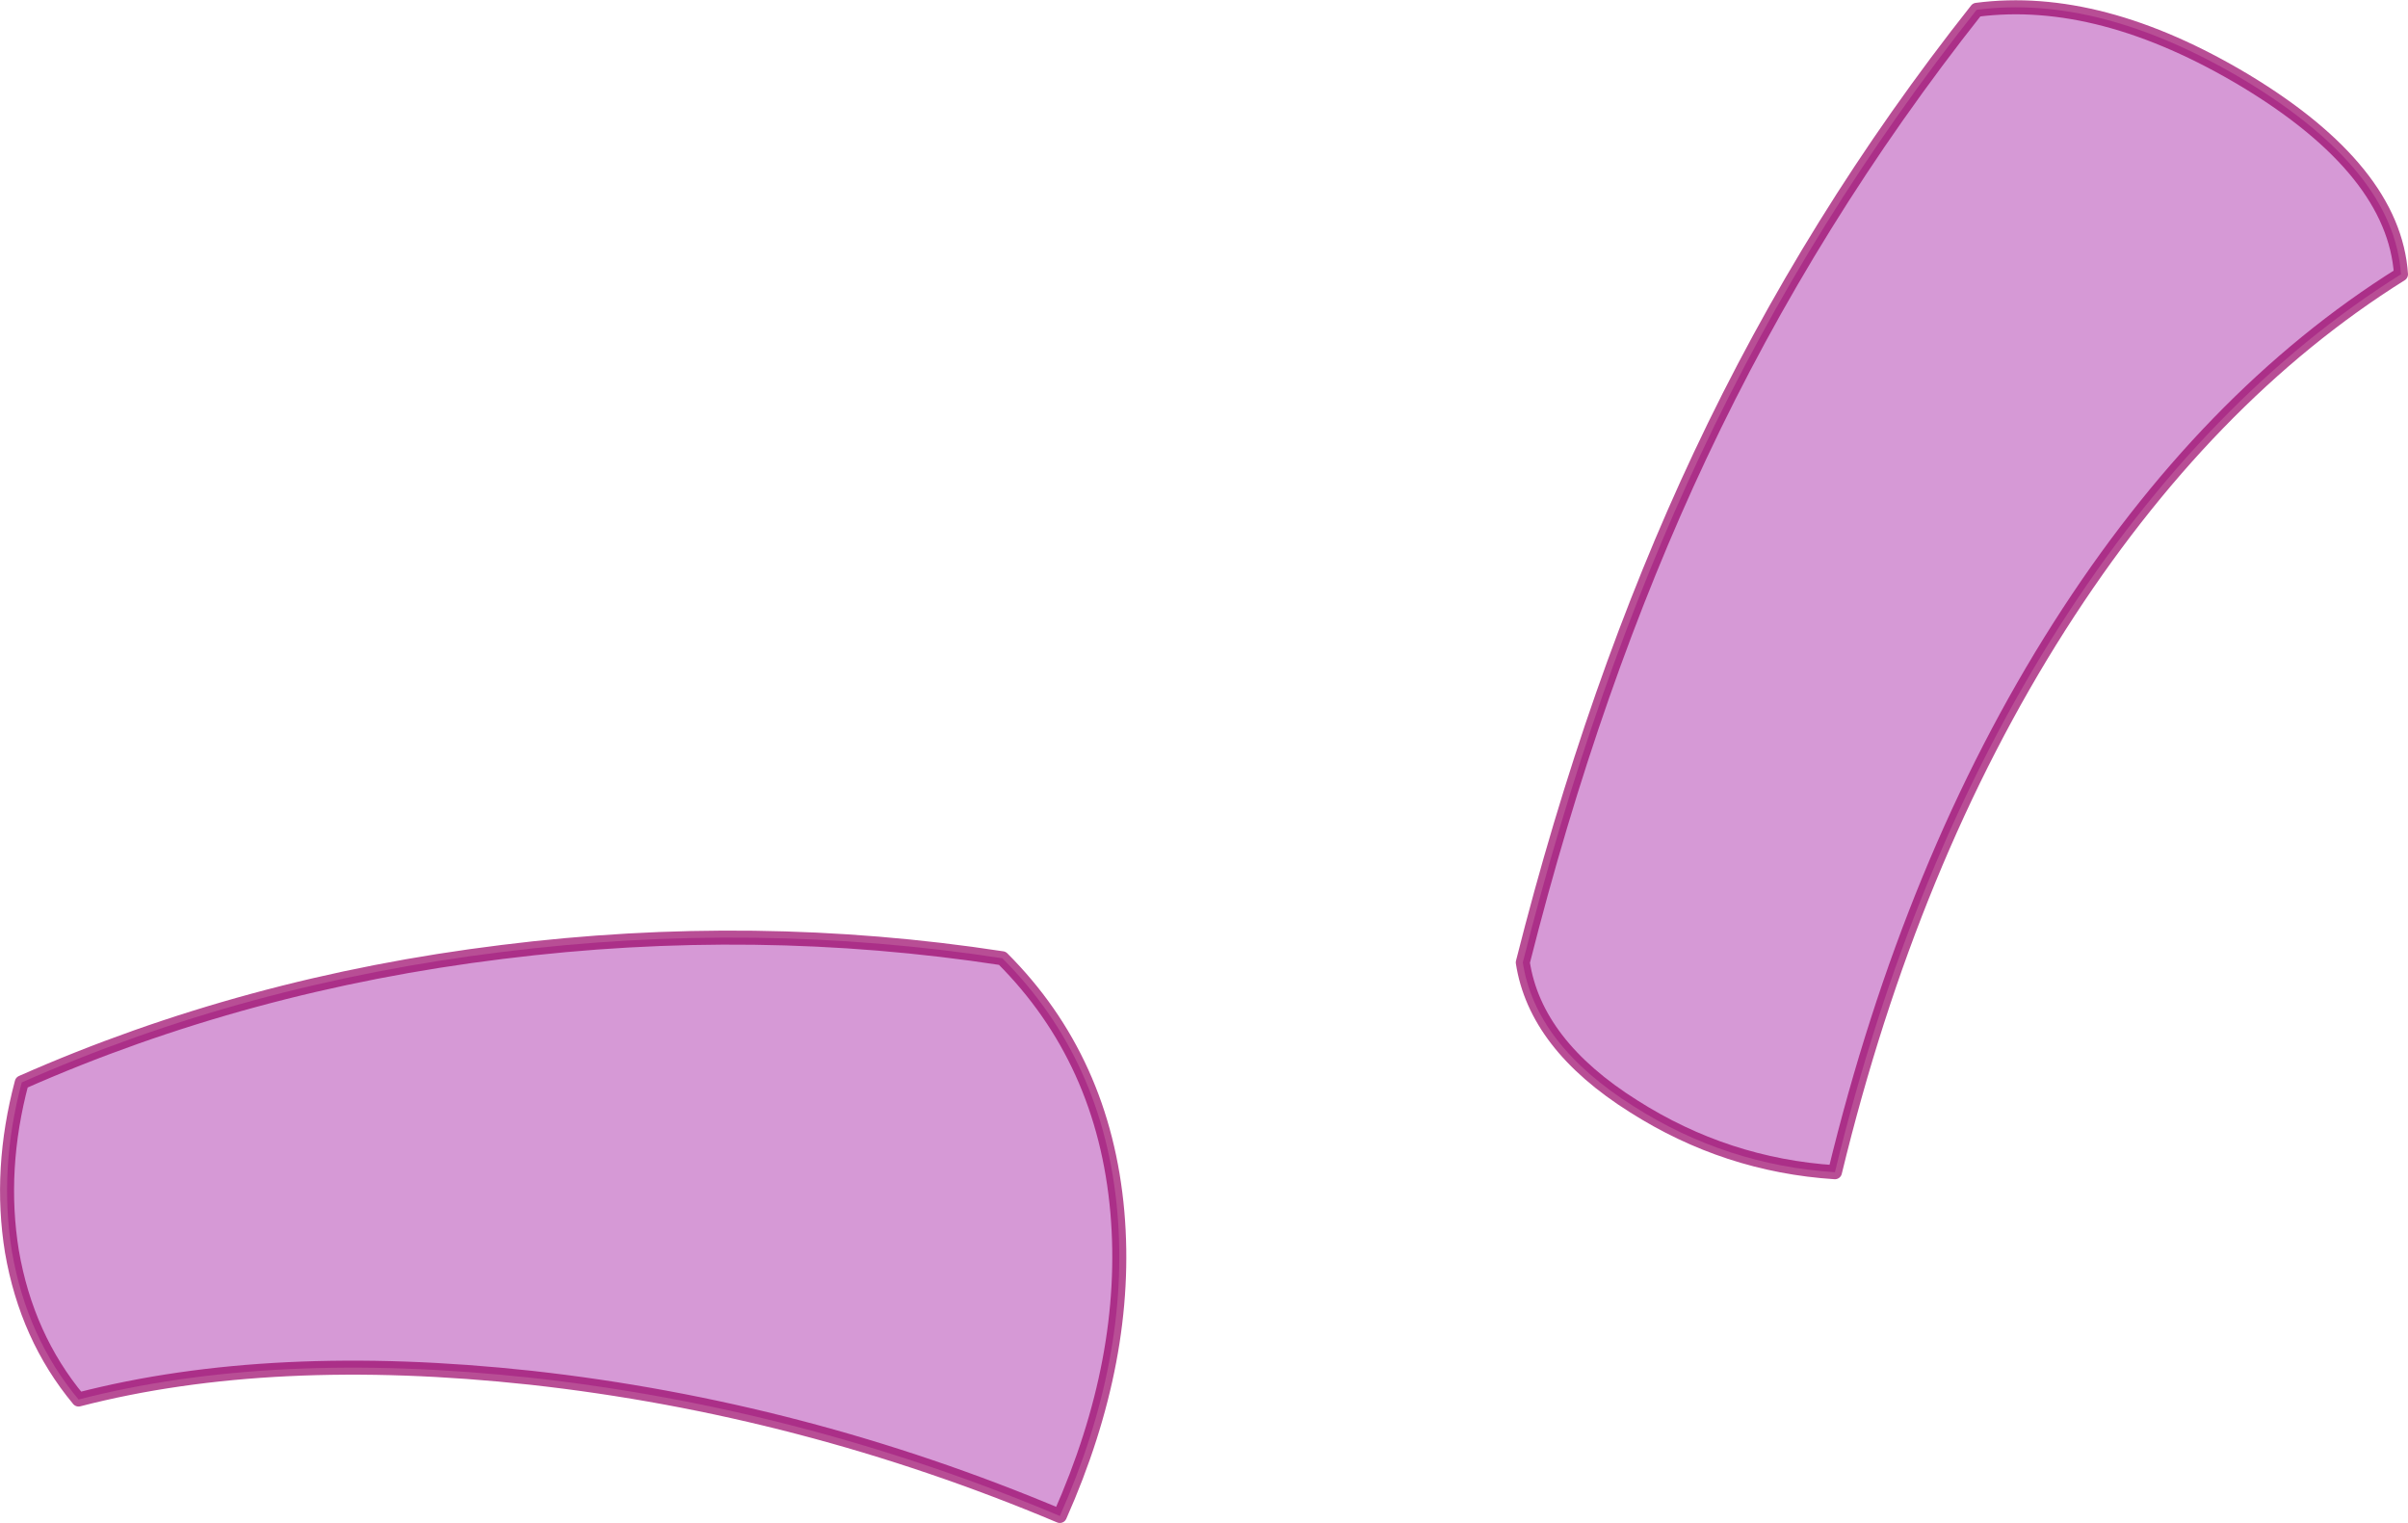 <?xml version="1.0" encoding="UTF-8" standalone="no"?>
<svg xmlns:ffdec="https://www.free-decompiler.com/flash" xmlns:xlink="http://www.w3.org/1999/xlink" ffdec:objectType="shape" height="108.55px" width="171.65px" xmlns="http://www.w3.org/2000/svg">
  <g transform="matrix(1.0, 0.0, 0.0, 1.0, 90.75, 87.05)">
    <path d="M-11.1 -0.65 Q-10.2 9.75 -15.2 21.0 -33.5 13.3 -52.9 11.15 -71.4 9.15 -85.15 12.7 -88.85 8.25 -89.9 2.15 -90.85 -3.7 -89.2 -9.9 -73.25 -16.95 -54.95 -19.2 -36.9 -21.45 -19.3 -18.75 -12.05 -11.5 -11.1 -0.65" fill="#990099" fill-opacity="0.4" fill-rule="evenodd" stroke="none"/>
    <path d="M-11.1 -0.65 Q-10.2 9.75 -15.2 21.0 -33.5 13.3 -52.9 11.15 -71.4 9.15 -85.15 12.7 -88.85 8.25 -89.9 2.15 -90.85 -3.7 -89.2 -9.9 -73.25 -16.95 -54.95 -19.2 -36.9 -21.45 -19.3 -18.75 -12.05 -11.5 -11.1 -0.65 Z" fill="none" stroke="#990066" stroke-linecap="round" stroke-linejoin="round" stroke-opacity="0.694" stroke-width="1.0"/>
    <path d="M69.3 -81.3 Q58.95 -87.5 50.15 -86.35 38.4 -71.5 30.45 -54.6 22.85 -38.45 17.8 -18.45 18.7 -12.6 25.7 -8.2 32.3 -4.0 40.05 -3.5 45.45 -25.75 56.05 -42.4 66.5 -58.8 80.4 -67.5 79.9 -74.9 69.3 -81.3" fill="#990099" fill-opacity="0.4" fill-rule="evenodd" stroke="none"/>
    <path d="M69.3 -81.3 Q58.95 -87.5 50.15 -86.35 38.4 -71.5 30.45 -54.6 22.85 -38.45 17.8 -18.45 18.7 -12.6 25.7 -8.2 32.3 -4.0 40.05 -3.5 45.45 -25.75 56.05 -42.4 66.5 -58.8 80.4 -67.5 79.9 -74.9 69.3 -81.3 Z" fill="none" stroke="#990066" stroke-linecap="round" stroke-linejoin="round" stroke-opacity="0.694" stroke-width="1.0"/>
  </g>
</svg>
